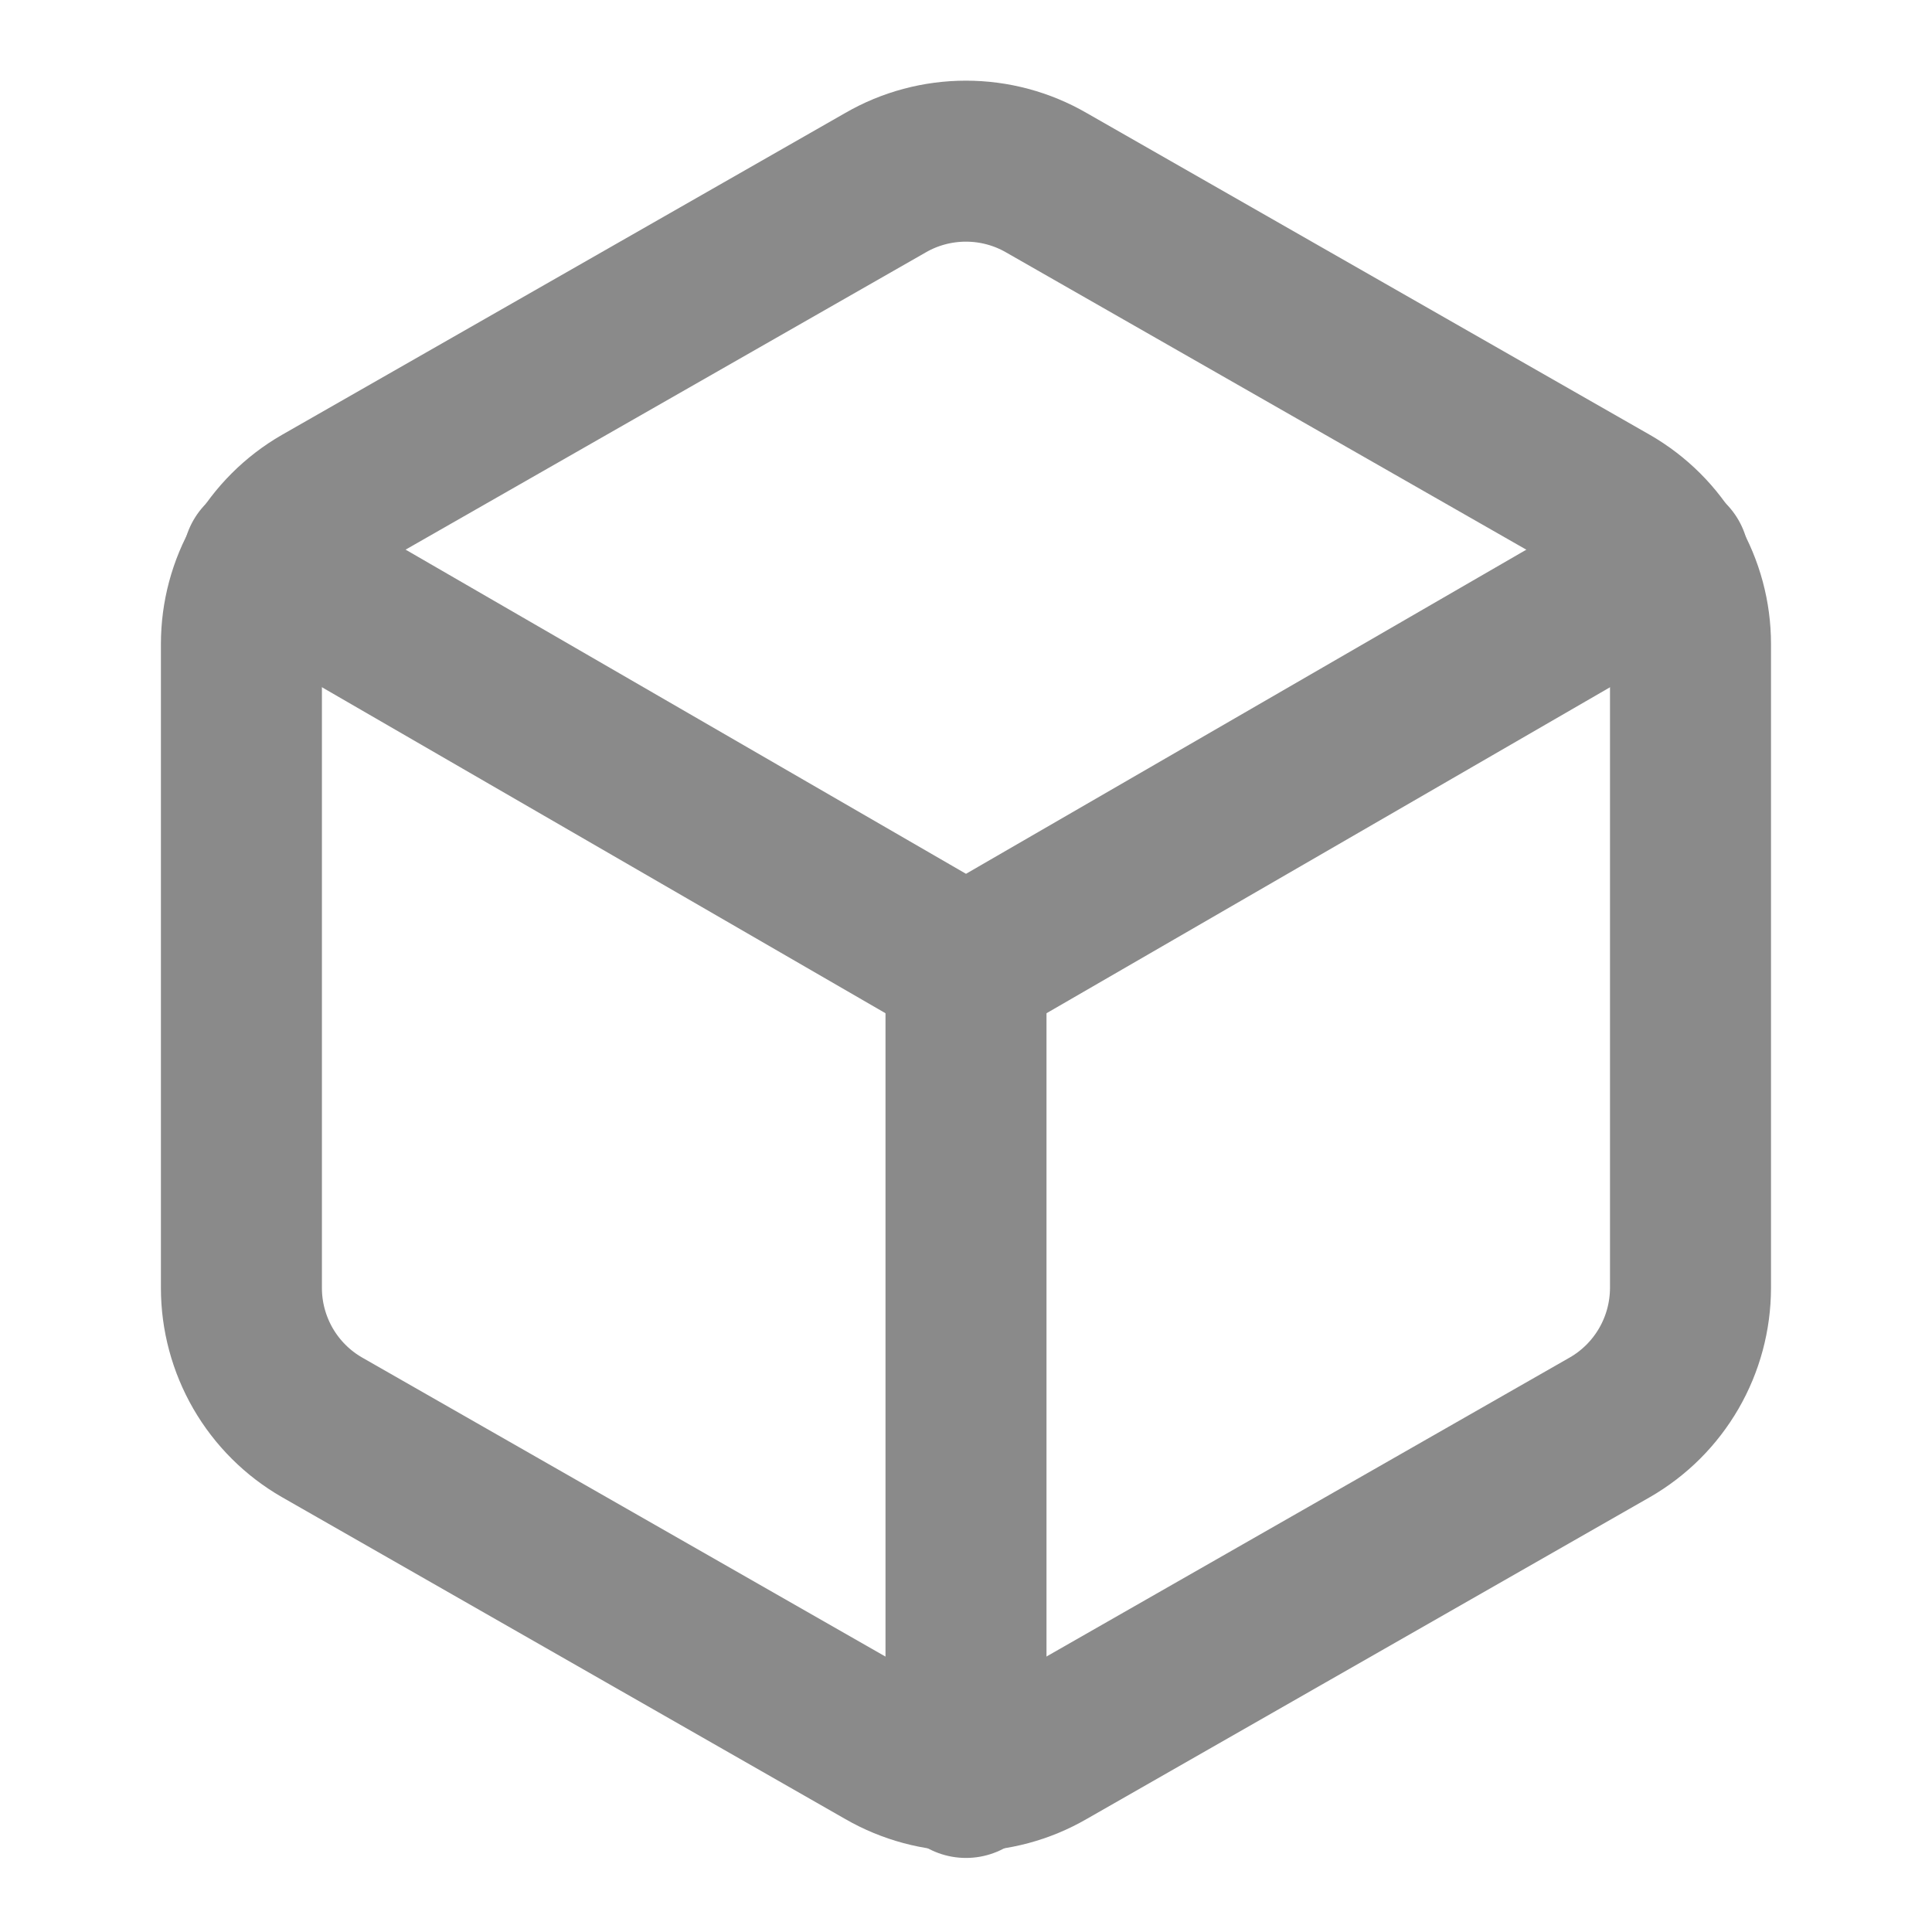 <svg fill="none" height="24" viewBox="0 0 24 24" width="24" xmlns="http://www.w3.org/2000/svg"><g stroke="#8a8a8a" stroke-linecap="round" stroke-linejoin="round" stroke-width="2"><path d="m21 16v-8c-0-.351-.093-.695-.269-.999-.175-.304-.428-.556-.732-.731l-7-4c-.304-.176-.649-.268-1-.268s-.696.092-1 .268l-7 4c-.304.175-.556.428-.732.731-.176.304-.268.648-.268.999v8c0.0.351.093.695.268.999.176.304.428.556.732.731l7 4c.304.175.649.268 1 .268s.696-.092 1-.268l7-4c.304-.175.556-.427.732-.731.176-.304.268-.648.269-.999z"/><path d="m3.27 6.96 8.73 5.05 8.73-5.05"/><path d="m12 22.08v-10.08"/></g></svg>
